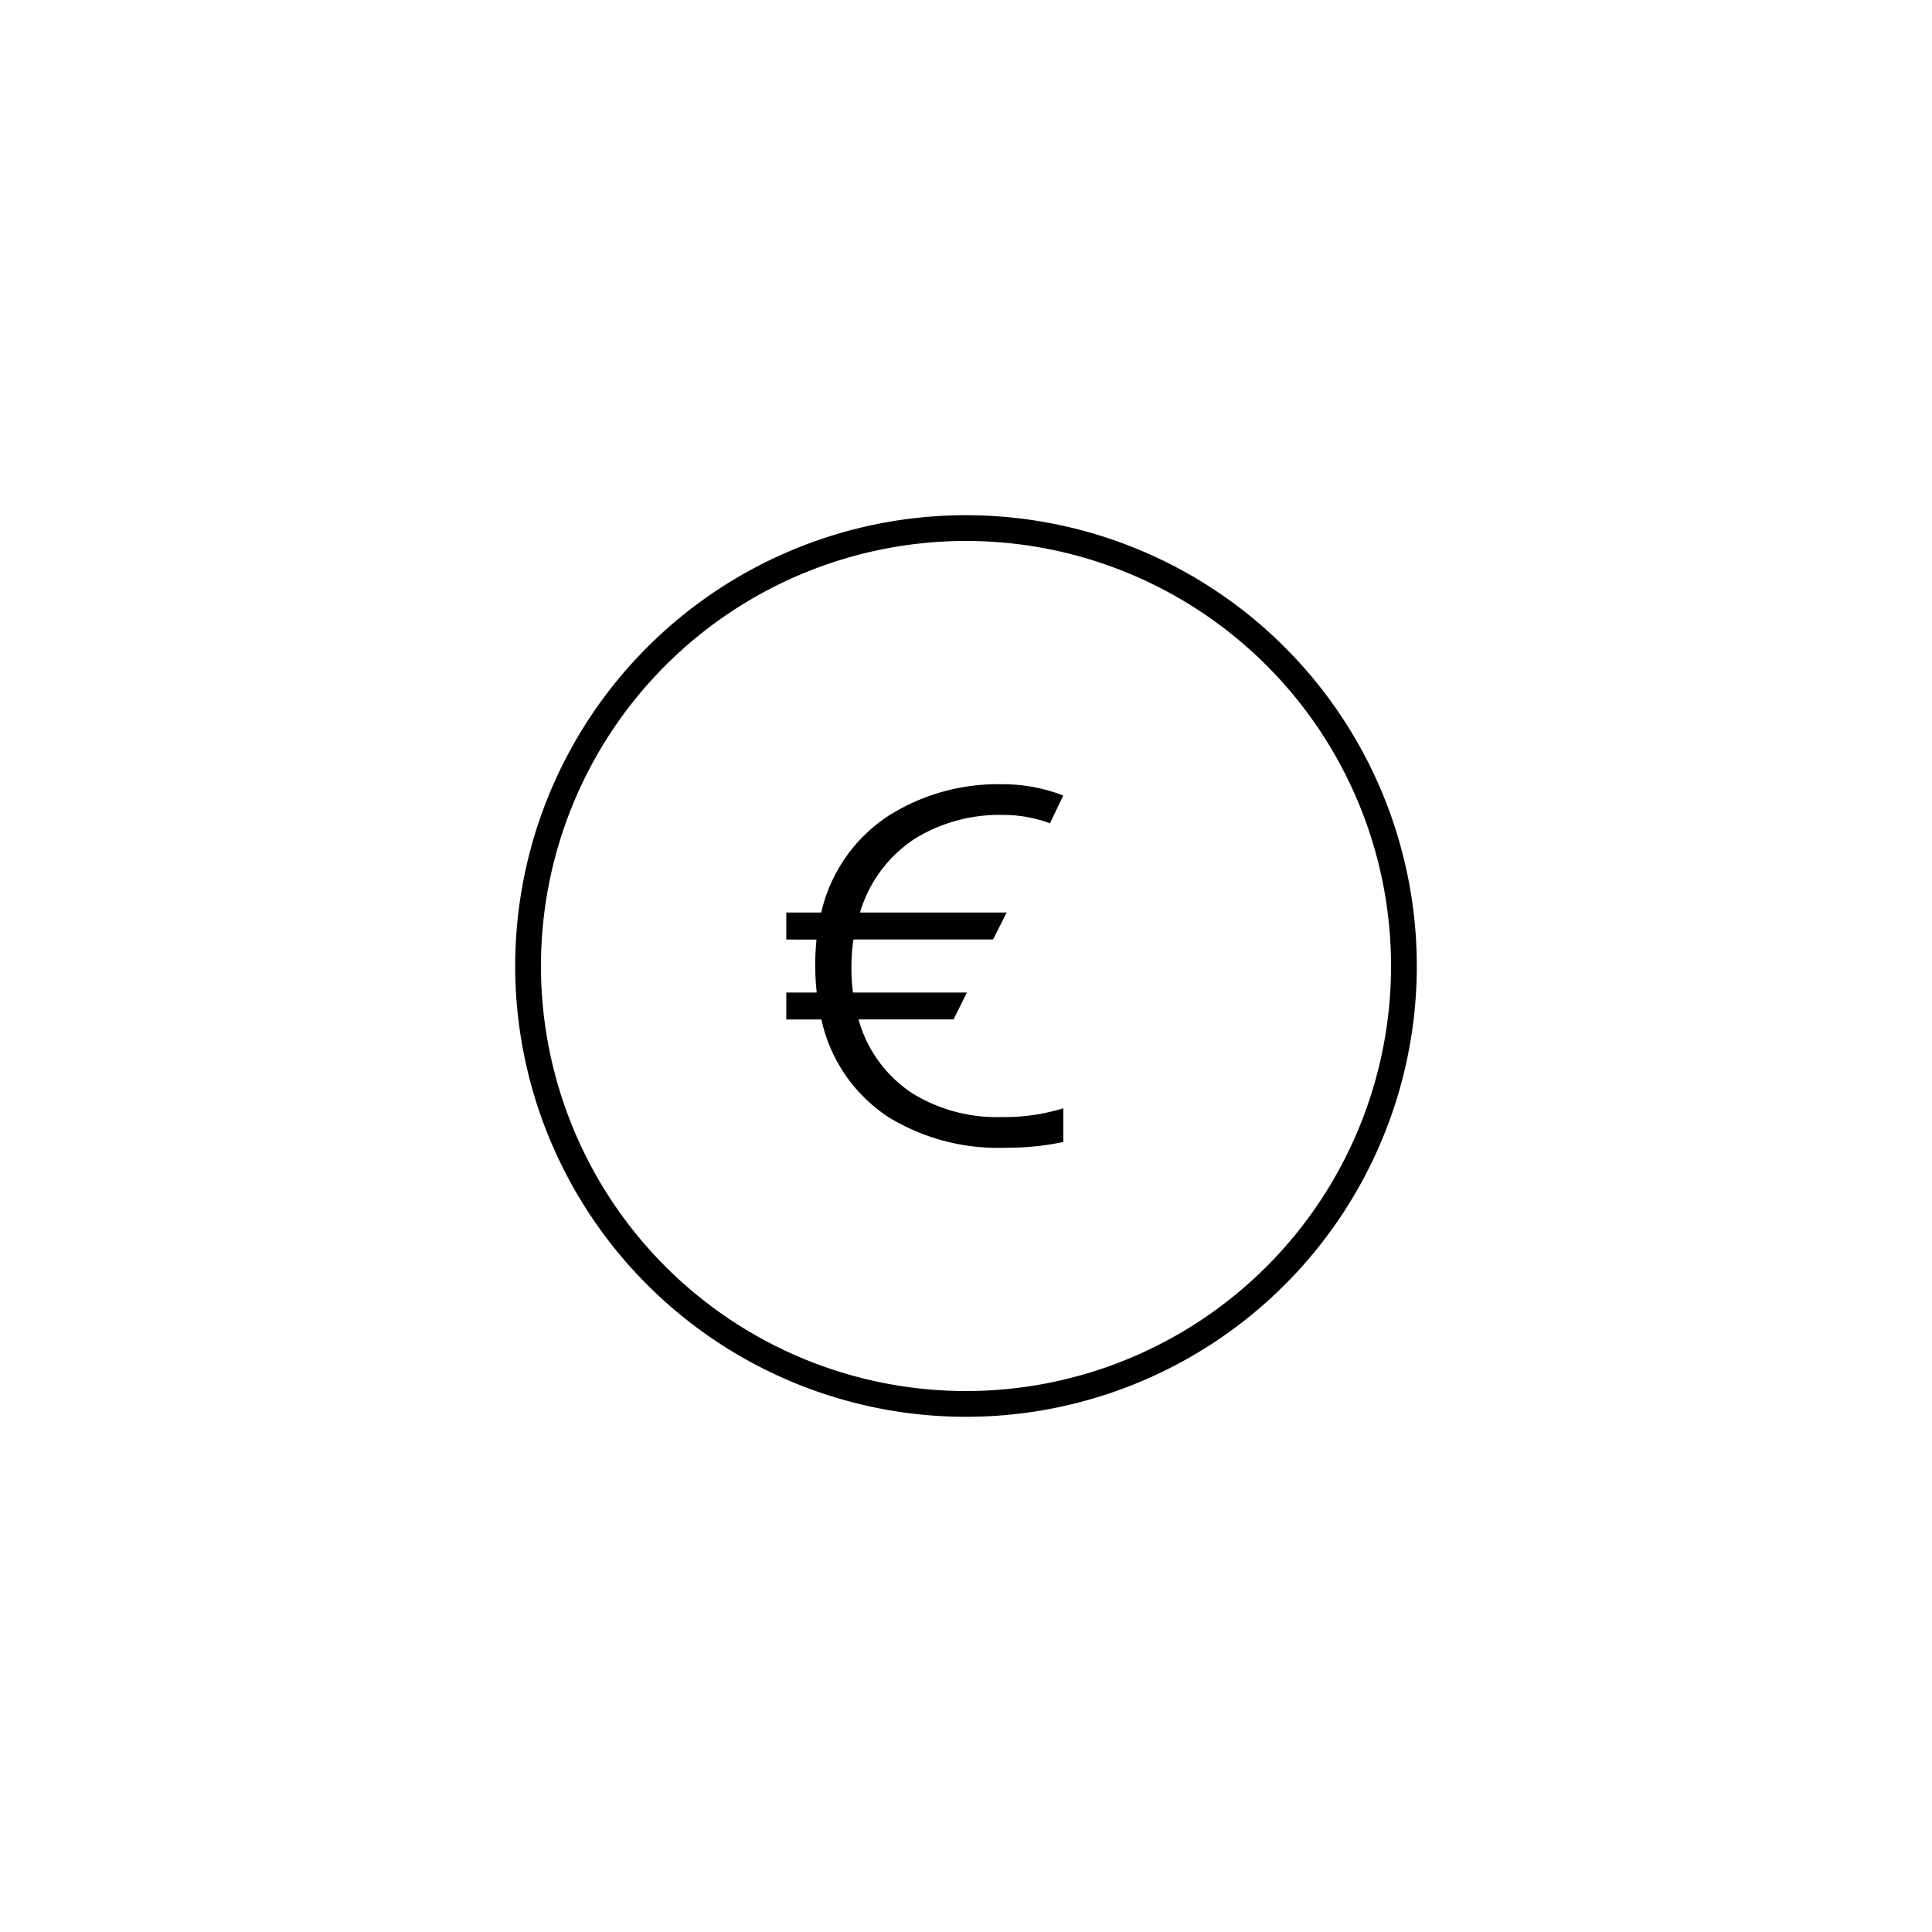 <svg id="Layer_1" data-name="Layer 1" xmlns="http://www.w3.org/2000/svg" width="75" height="75" viewBox="0 0 75 75"><title>euro--75x75</title><path d="M30.524,39.575V38.53h1.181a9.861,9.861,0,0,1-.058-1.1c0-.169.005-.334.014-.493s.021-.314.034-.464H30.524V35.425H31.88a6.121,6.121,0,0,1,2.609-3.755,7.944,7.944,0,0,1,4.463-1.225,6.437,6.437,0,0,1,2.324.437l-.518,1.079a5.138,5.138,0,0,0-1.807-.325,6.254,6.254,0,0,0-3.457.935,5.179,5.179,0,0,0-2.109,2.854h5.693l-.527,1.045h-5.42c-.026.176-.046.357-.059.542s-.02.376-.02.571a7.68,7.68,0,0,0,.059.947h4.424l-.518,1.045h-3.69a5.045,5.045,0,0,0,2.1,2.873,6.252,6.252,0,0,0,3.467.916,7.7,7.7,0,0,0,2.383-.341v1.308a10.057,10.057,0,0,1-1.05.166,11.451,11.451,0,0,1-1.2.059,8.162,8.162,0,0,1-4.521-1.179,6.064,6.064,0,0,1-2.619-3.8Z"/><path d="M37.5,55A17.5,17.5,0,1,1,55,37.5,17.5,17.5,0,0,1,37.5,55Zm0-34A16.5,16.5,0,1,0,54,37.5,16.5,16.5,0,0,0,37.5,21Z"/></svg>